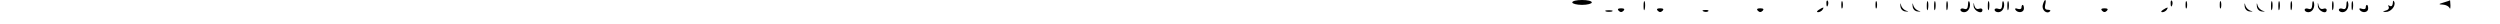 <?xml version="1.0" standalone="no"?>
<!DOCTYPE svg PUBLIC "-//W3C//DTD SVG 20010904//EN"
 "http://www.w3.org/TR/2001/REC-SVG-20010904/DTD/svg10.dtd">
<svg version="1.0" xmlns="http://www.w3.org/2000/svg"
 width="1024pt" height="10pt" viewBox="0 0 1024 10"
 preserveAspectRatio="xMidYMid meet">

<g transform="translate(0,10) scale(0.1,-0.1)"
fill="#000000" stroke="none">
<path d="M6440 90 c0 -5 18 -10 40 -10 22 0 40 5 40 10 0 6 -18 10 -40 10 -22
0 -40 -4 -40 -10z"/>
<path d="M6732 75 c0 -16 2 -22 5 -12 2 9 2 23 0 30 -3 6 -5 -1 -5 -18z"/>
<path d="M7481 84 c0 -11 3 -14 6 -6 3 7 2 16 -1 19 -3 4 -6 -2 -5 -13z"/>
<path d="M7542 80 c0 -14 2 -19 5 -12 2 6 2 18 0 25 -3 6 -5 1 -5 -13z"/>
<path d="M7682 80 c0 -14 2 -19 5 -12 2 6 2 18 0 25 -3 6 -5 1 -5 -13z"/>
<path d="M7784 75 c1 -12 9 -21 21 -22 14 -1 15 0 3 3 -9 3 -19 13 -21 22 -3
12 -4 11 -3 -3z"/>
<path d="M7834 75 c1 -12 9 -21 21 -22 14 -1 15 0 3 3 -9 3 -19 13 -21 22 -3
12 -4 11 -3 -3z"/>
<path d="M7892 75 c0 -16 2 -22 5 -12 2 9 2 23 0 30 -3 6 -5 -1 -5 -18z"/>
<path d="M7922 75 c0 -16 2 -22 5 -12 2 9 2 23 0 30 -3 6 -5 -1 -5 -18z"/>
<path d="M7972 75 c0 -16 2 -22 5 -12 2 9 2 23 0 30 -3 6 -5 -1 -5 -18z"/>
<path d="M8061 81 c-1 -16 -5 -21 -16 -17 -8 3 -15 1 -15 -4 0 -6 7 -10 15
-10 18 0 29 23 22 42 -3 7 -6 2 -6 -11z"/>
<path d="M8084 75 c1 -20 36 -36 36 -16 0 6 -6 8 -14 5 -9 -3 -16 2 -19 13 -3
15 -4 15 -3 -2z"/>
<path d="M8142 75 c0 -16 2 -22 5 -12 2 9 2 23 0 30 -3 6 -5 -1 -5 -18z"/>
<path d="M8201 81 c-1 -16 -5 -21 -16 -17 -8 3 -15 1 -15 -4 0 -6 7 -10 15
-10 18 0 29 23 22 42 -3 7 -6 2 -6 -11z"/>
<path d="M8222 75 c0 -16 2 -22 5 -12 2 9 2 23 0 30 -3 6 -5 -1 -5 -18z"/>
<path d="M8367 79 c-5 -20 17 -39 30 -25 4 3 -1 6 -9 6 -11 0 -14 6 -11 20 3
11 3 20 0 20 -2 0 -7 -9 -10 -21z"/>
<path d="M8891 84 c0 -11 3 -14 6 -6 3 7 2 16 -1 19 -3 4 -6 -2 -5 -13z"/>
<path d="M8952 80 c0 -14 2 -19 5 -12 2 6 2 18 0 25 -3 6 -5 1 -5 -13z"/>
<path d="M9092 80 c0 -14 2 -19 5 -12 2 6 2 18 0 25 -3 6 -5 1 -5 -13z"/>
<path d="M9194 75 c1 -12 9 -21 21 -22 14 -1 15 0 3 3 -9 3 -19 13 -21 22 -3
12 -4 11 -3 -3z"/>
<path d="M9244 75 c1 -12 9 -21 21 -22 14 -1 15 0 3 3 -9 3 -19 13 -21 22 -3
12 -4 11 -3 -3z"/>
<path d="M9302 75 c0 -16 2 -22 5 -12 2 9 2 23 0 30 -3 6 -5 -1 -5 -18z"/>
<path d="M9332 75 c0 -16 2 -22 5 -12 2 9 2 23 0 30 -3 6 -5 -1 -5 -18z"/>
<path d="M9382 75 c0 -16 2 -22 5 -12 2 9 2 23 0 30 -3 6 -5 -1 -5 -18z"/>
<path d="M9471 81 c-1 -16 -5 -21 -16 -17 -8 3 -15 1 -15 -4 0 -6 7 -10 15
-10 18 0 29 23 22 42 -3 7 -6 2 -6 -11z"/>
<path d="M9494 75 c1 -20 36 -36 36 -16 0 6 -6 8 -14 5 -9 -3 -16 2 -19 13 -3
15 -4 15 -3 -2z"/>
<path d="M9552 75 c0 -16 2 -22 5 -12 2 9 2 23 0 30 -3 6 -5 -1 -5 -18z"/>
<path d="M9611 81 c-1 -16 -5 -21 -16 -17 -8 3 -15 1 -15 -4 0 -6 7 -10 15
-10 18 0 29 23 22 42 -3 7 -6 2 -6 -11z"/>
<path d="M9632 75 c0 -16 2 -22 5 -12 2 9 2 23 0 30 -3 6 -5 -1 -5 -18z"/>
<path d="M9801 87 c-1 -11 -6 -15 -13 -11 -6 4 -8 3 -4 -4 3 -6 -2 -13 -11
-15 -15 -4 -15 -5 -2 -6 21 -1 43 24 36 41 -3 8 -6 6 -6 -5z"/>
<path d="M10010 90 c-23 -7 -23 -8 -3 -9 12 -1 23 -7 26 -13 3 -7 4 -3 4 10
-1 12 -1 22 -2 21 0 -1 -11 -5 -25 -9z"/>
<path d="M8280 69 c0 -6 -7 -8 -16 -5 -8 3 -12 2 -9 -4 10 -15 35 -12 35 5 0
8 -2 15 -5 15 -3 0 -5 -5 -5 -11z"/>
<path d="M9690 69 c0 -6 -7 -8 -16 -5 -8 3 -12 2 -9 -4 10 -15 35 -12 35 5 0
8 -2 15 -5 15 -3 0 -5 -5 -5 -11z"/>
<path d="M6630 56 c7 -7 13 -7 20 0 6 6 3 10 -10 10 -13 0 -16 -4 -10 -10z"/>
<path d="M6790 56 c7 -7 13 -7 20 0 6 6 3 10 -10 10 -13 0 -16 -4 -10 -10z"/>
<path d="M7200 56 c7 -7 13 -7 20 0 6 6 3 10 -10 10 -13 0 -16 -4 -10 -10z"/>
<path d="M7450 60 c-9 -6 -10 -10 -3 -10 6 0 15 5 18 10 8 12 4 12 -15 0z"/>
<path d="M8610 56 c7 -7 13 -7 20 0 6 6 3 10 -10 10 -13 0 -16 -4 -10 -10z"/>
<path d="M8860 60 c-9 -6 -10 -10 -3 -10 6 0 15 5 18 10 8 12 4 12 -15 0z"/>
<path d="M6578 53 c6 -2 18 -2 25 0 6 3 1 5 -13 5 -14 0 -19 -2 -12 -5z"/>
<path d="M6978 53 c7 -3 16 -2 19 1 4 3 -2 6 -13 5 -11 0 -14 -3 -6 -6z"/>
</g>
</svg>
